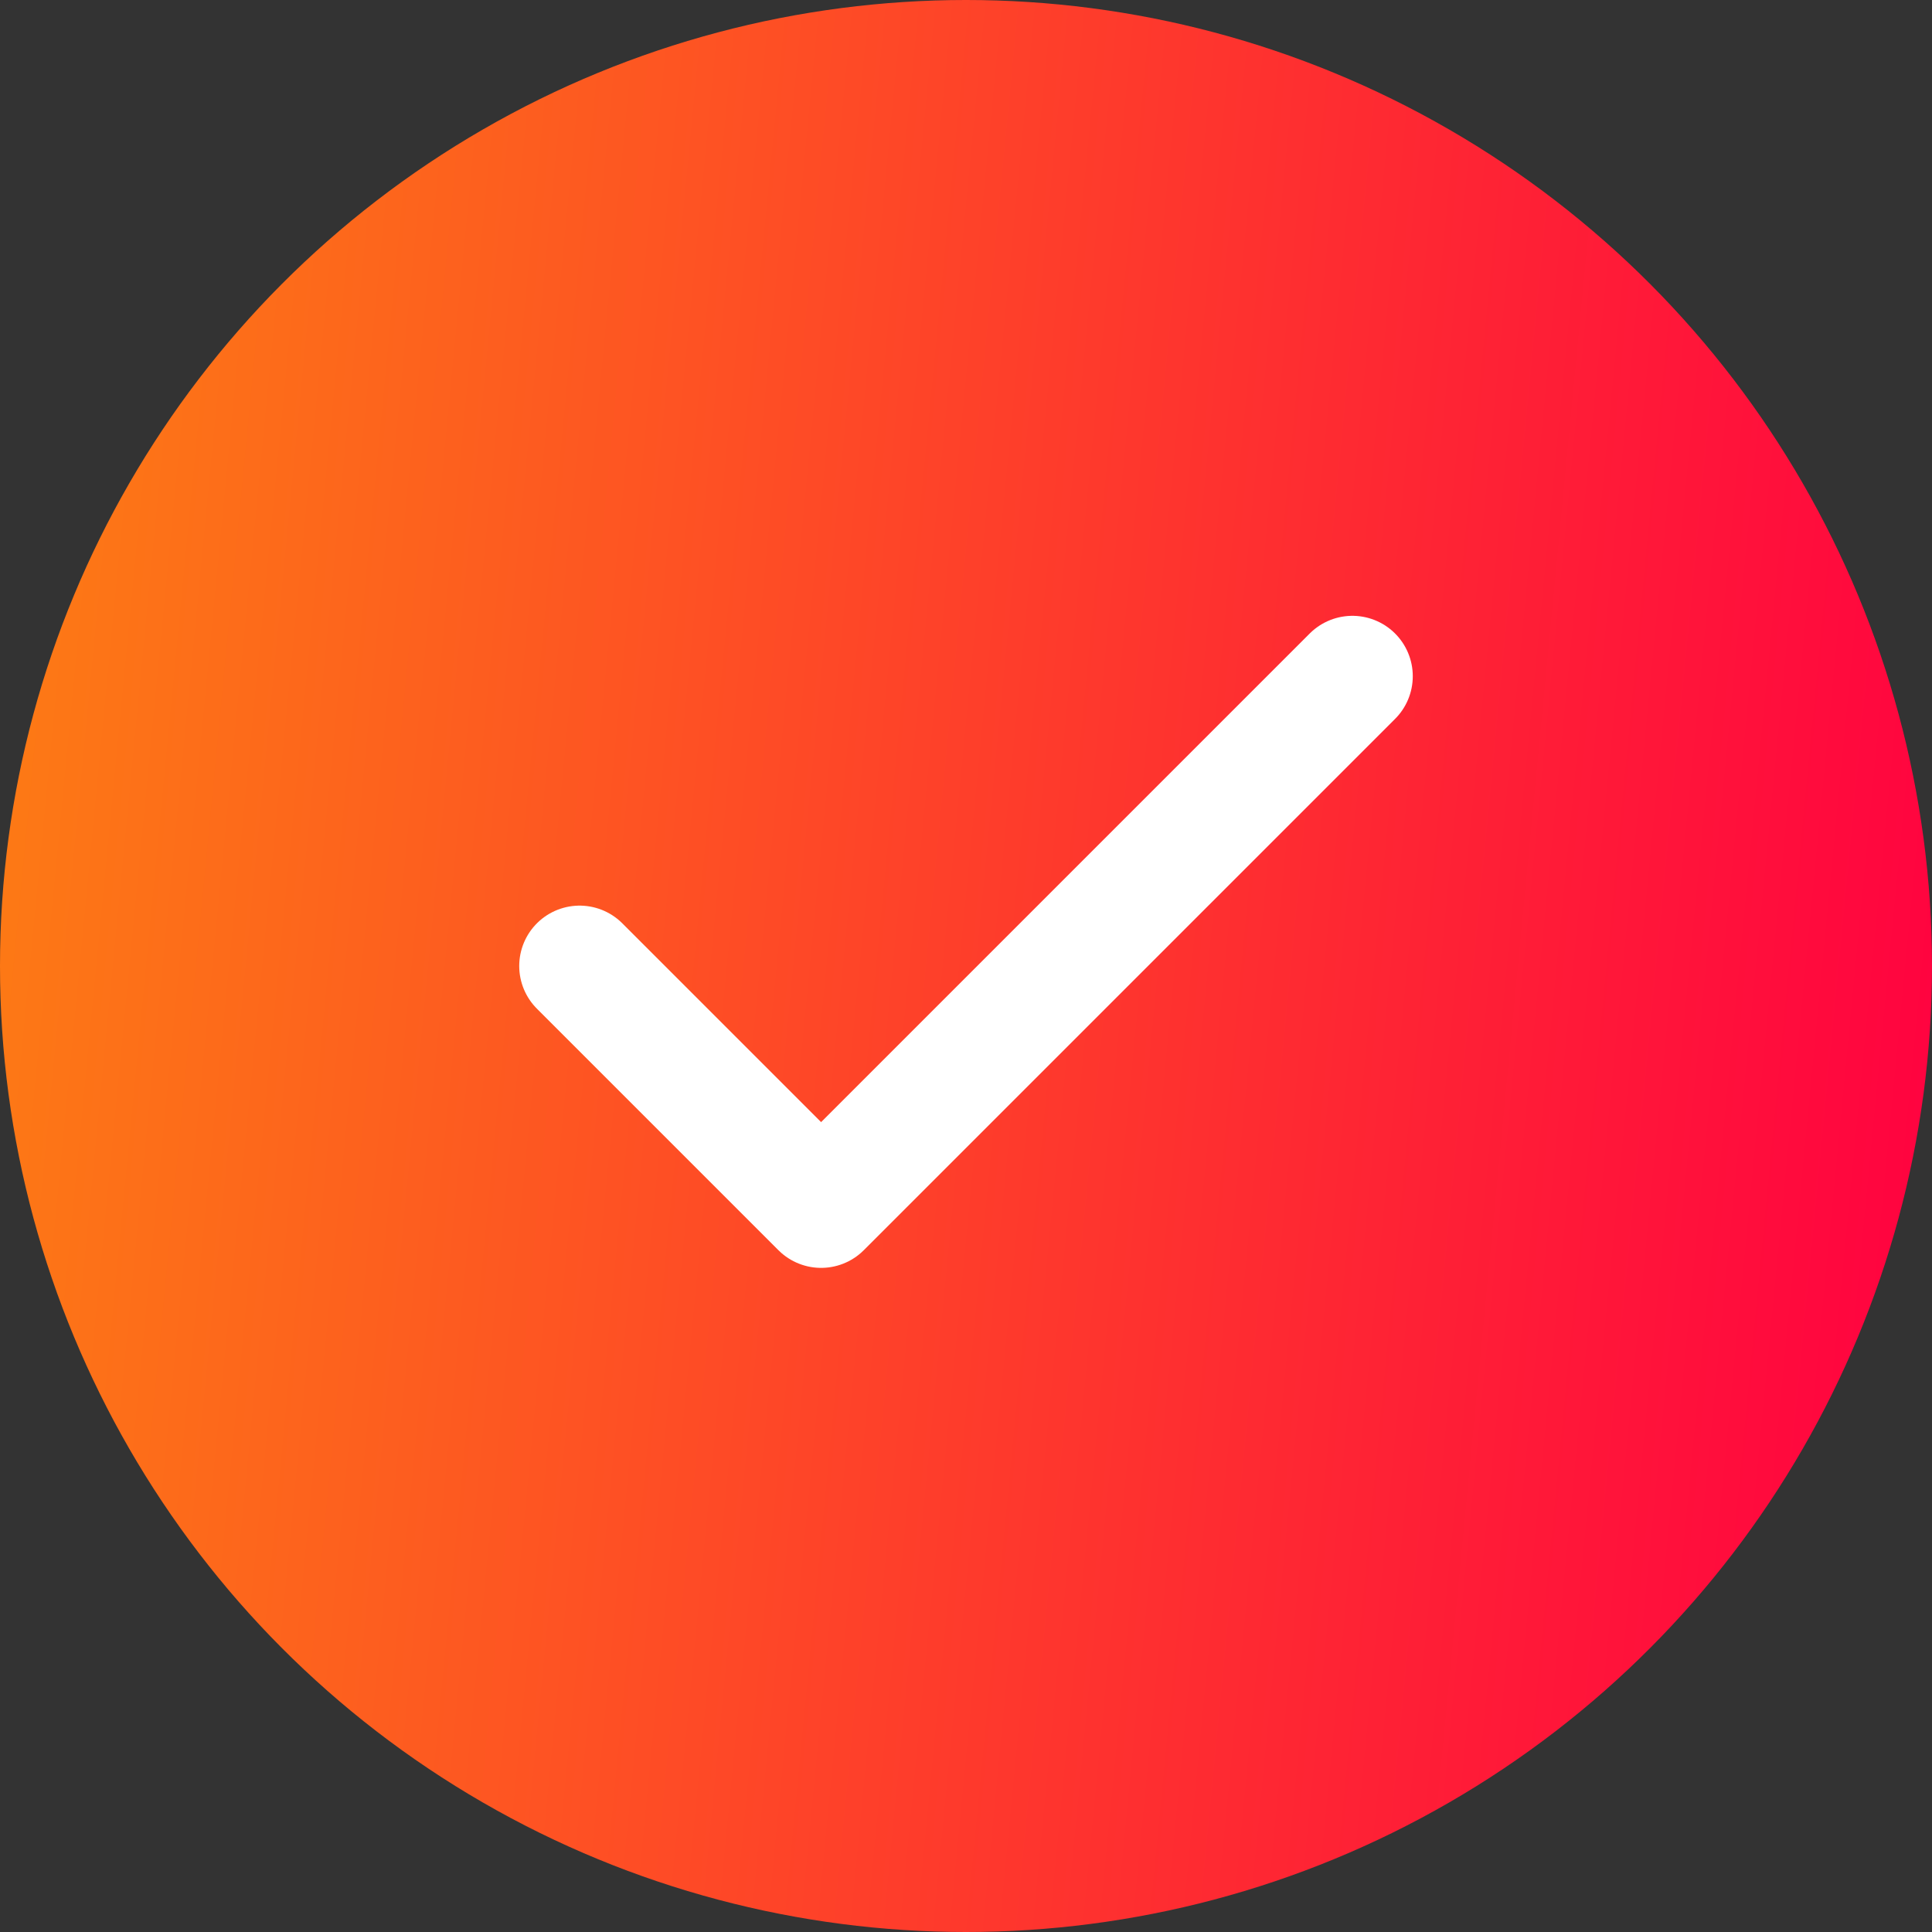 <svg width="20" height="20" viewBox="0 0 20 20" fill="none" xmlns="http://www.w3.org/2000/svg">
<rect x="0" y="0" width="20" height="20" fill="#333333" stroke="none"/>
<circle cx="10" cy="10" r="10" fill="url(#paint0_linear_128_528)"/>
<path d="M14 7L8.5 12.5L6 10" stroke="white" stroke-width="1.25" stroke-linecap="round" stroke-linejoin="round"/>
<defs>
<linearGradient id="paint0_linear_128_528" x1="-8.083" y1="1.93306e-06" x2="21.35" y2="2.83" gradientUnits="userSpaceOnUse">
<stop stop-color="#FCAD02"/>
<stop offset="1" stop-color="#FF0041"/>
</linearGradient>
</defs>
</svg>

